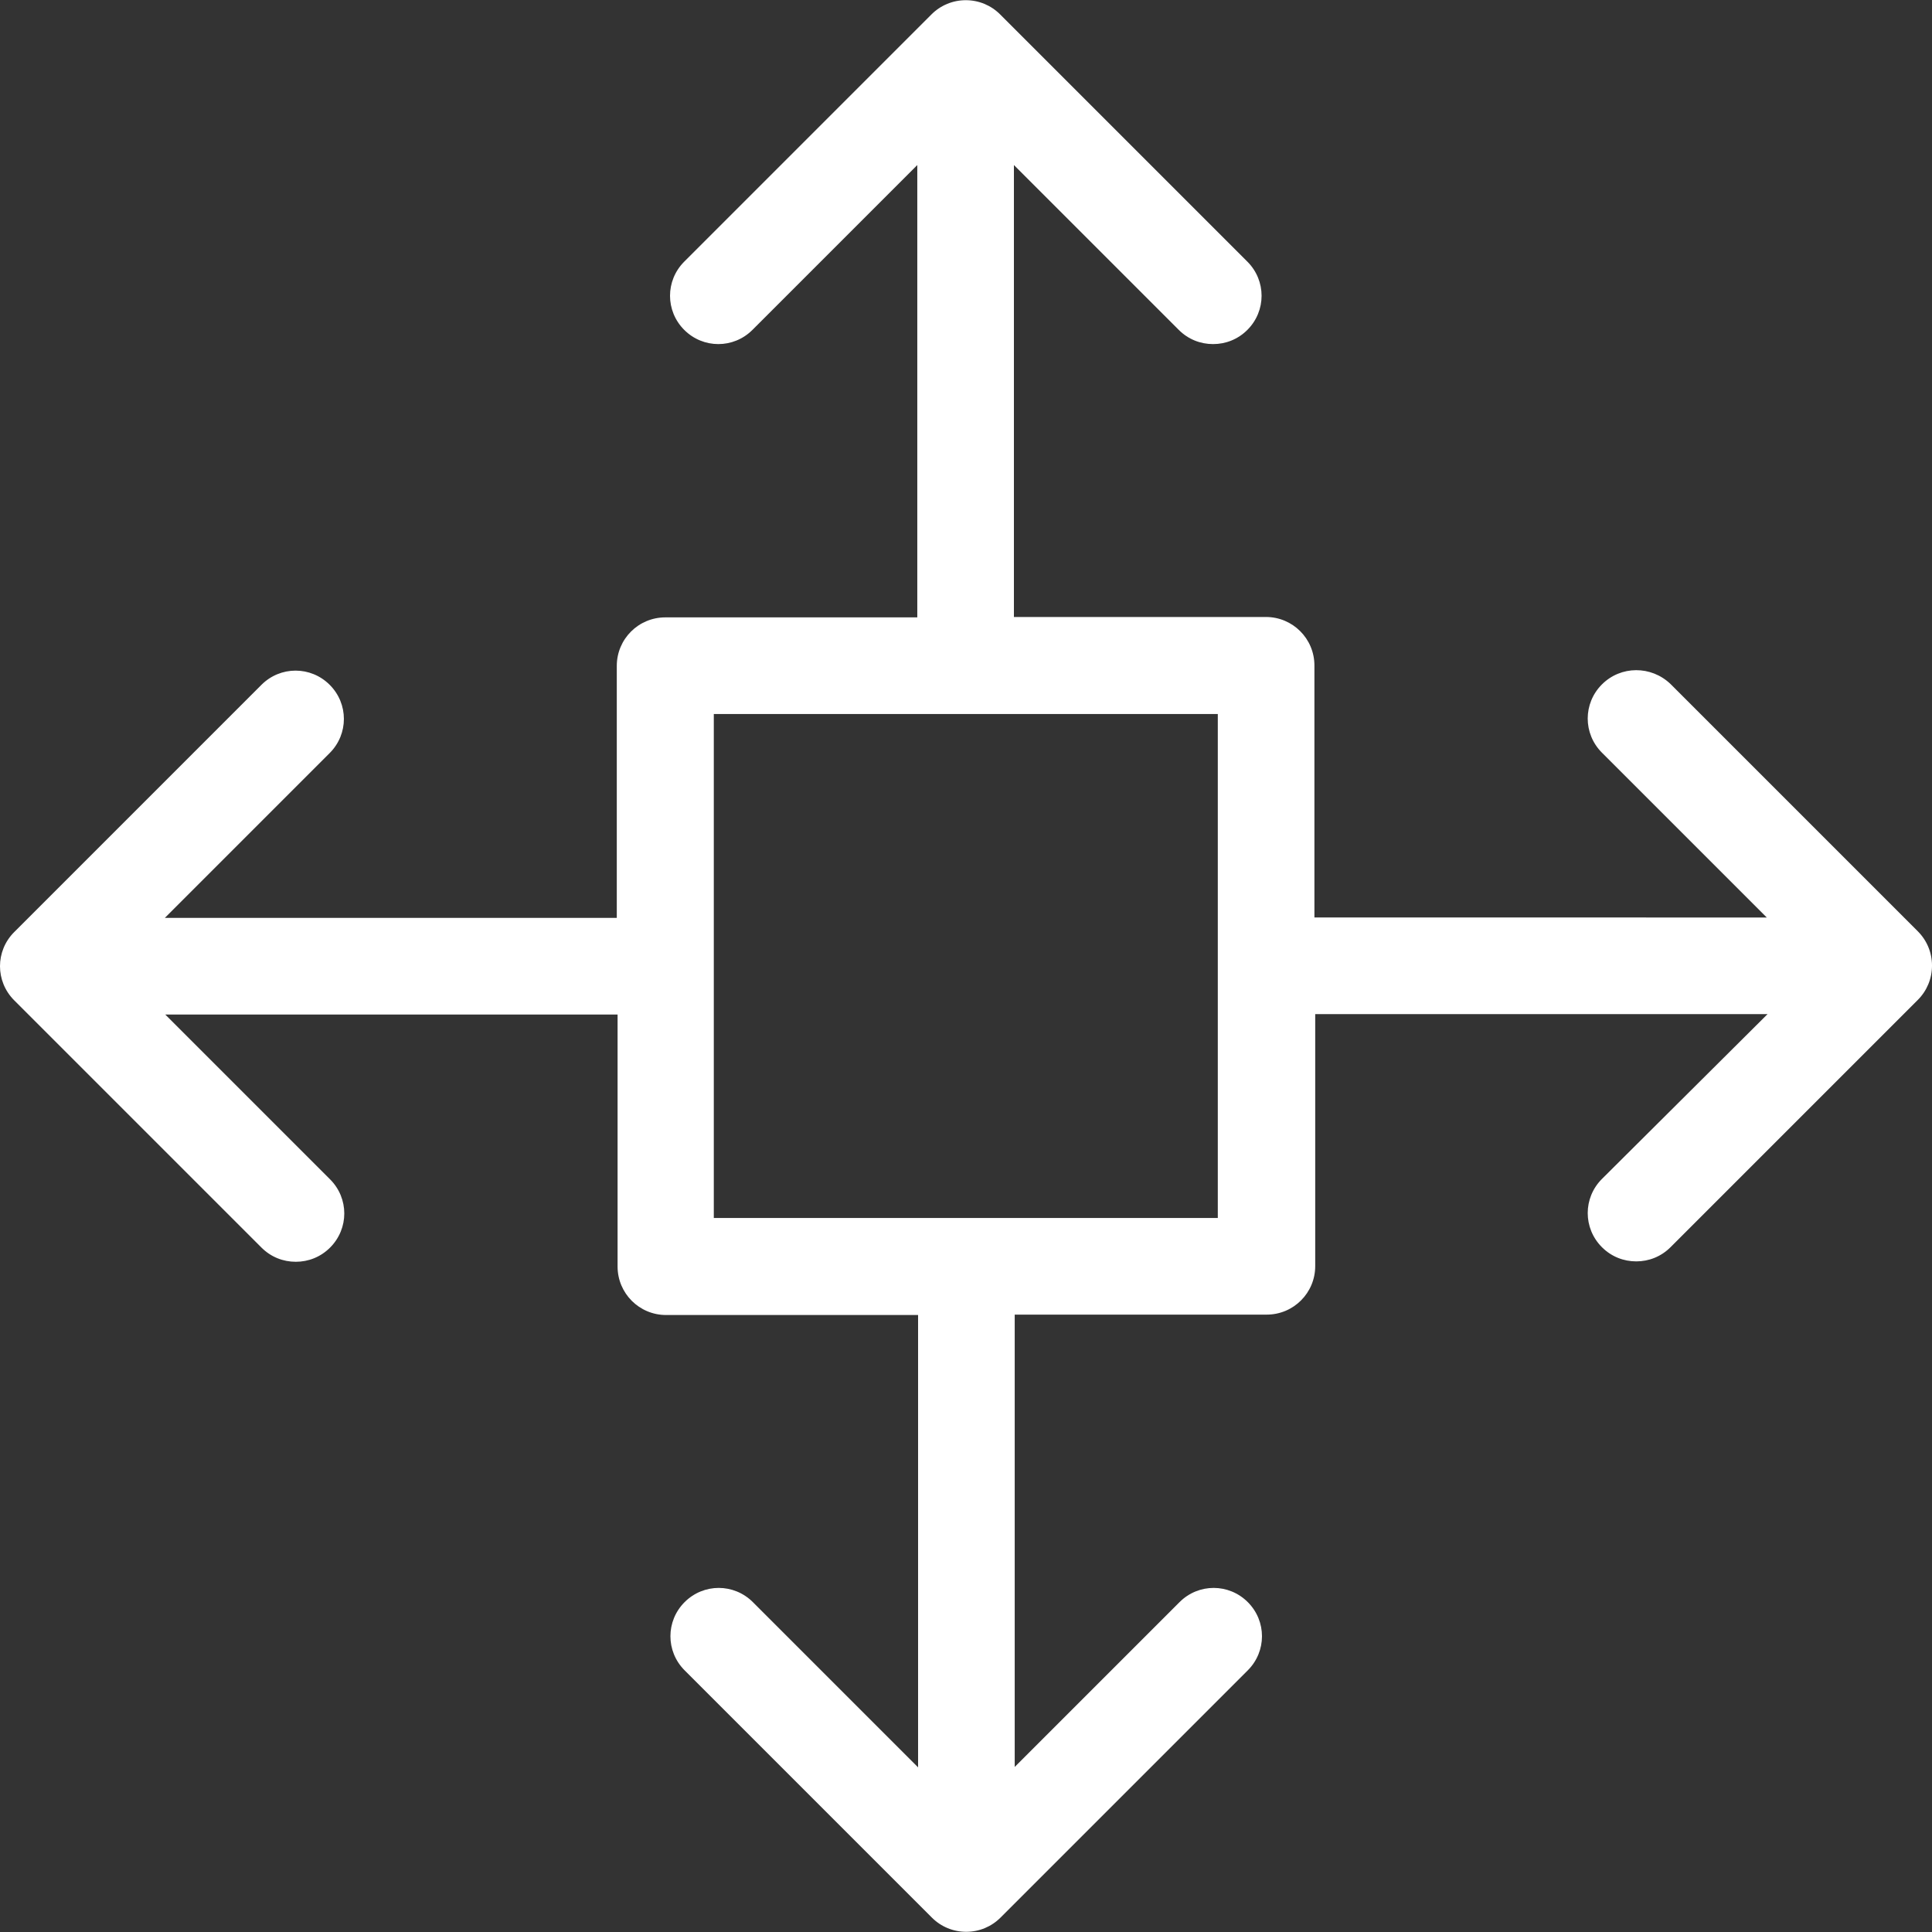<?xml version="1.0" encoding="iso-8859-1"?>
<!-- Generator: Adobe Illustrator 19.0.0, SVG Export Plug-In . SVG Version: 6.00 Build 0)  -->
<svg xmlns="http://www.w3.org/2000/svg" xmlns:xlink="http://www.w3.org/1999/xlink" version="1.1" id="Capa_1" x="0px" y="0px" viewBox="0 0 489.9 489.9" style="enable-background:new 0 0 489.9 489.9;" xml:space="preserve" width="512px" height="512px">
<rect x="0" y="0" width="489.9" height="489.9" fill="#333333" stroke="none"/>
<g>
	<g>
		<path d="M406.2,173.55c-4.8,4.8-4.8,12.5,0,17.3l41.8,41.8H333.3v-63.9c0-6.8-5.5-12.3-12.3-12.3h-63.9V41.85l41.8,41.8    c2.4,2.4,5.5,3.6,8.7,3.6s6.3-1.2,8.7-3.6c4.8-4.8,4.8-12.5,0-17.3l-62.7-62.7c-2.3-2.3-5.4-3.6-8.7-3.6s-6.4,1.3-8.7,3.6    l-62.7,62.7c-4.8,4.8-4.8,12.5,0,17.3s12.5,4.8,17.3,0l41.8-41.8v114.7h-63.9c-6.8,0-12.3,5.5-12.3,12.3v63.9H41.8l41.8-41.8    c4.8-4.8,4.8-12.5,0-17.3s-12.5-4.8-17.3,0l-62.7,62.7c-4.8,4.8-4.8,12.5,0,17.3l62.7,62.7c2.4,2.4,5.5,3.6,8.7,3.6    s6.3-1.2,8.7-3.6c4.8-4.8,4.8-12.5,0-17.3l-41.8-41.8h114.7v63.9c0,6.8,5.5,12.3,12.3,12.3h63.9v114.7l-41.9-41.9    c-4.8-4.8-12.5-4.8-17.3,0s-4.8,12.5,0,17.3l62.7,62.7c2.3,2.3,5.4,3.6,8.7,3.6s6.4-1.3,8.7-3.6l62.7-62.7    c4.8-4.8,4.8-12.5,0-17.3s-12.5-4.8-17.3,0l-41.8,41.8v-114.7h63.9c6.8,0,12.3-5.5,12.3-12.3v-63.9h114.7l-42,41.8    c-4.8,4.8-4.8,12.5,0,17.3c2.4,2.4,5.5,3.6,8.7,3.6s6.3-1.2,8.7-3.6l62.7-62.7c2.3-2.3,3.6-5.4,3.6-8.7s-1.3-6.4-3.6-8.7    l-62.7-62.7C418.7,168.75,411,168.75,406.2,173.55z M308.8,308.85H181v-127.8h127.8L308.8,308.85L308.8,308.85z" fill="#FFFFFF"/>
	</g>
</g>
<g>
</g>
<g>
</g>
<g>
</g>
<g>
</g>
<g>
</g>
<g>
</g>
<g>
</g>
<g>
</g>
<g>
</g>
<g>
</g>
<g>
</g>
<g>
</g>
<g>
</g>
<g>
</g>
<g>
</g>
</svg>
